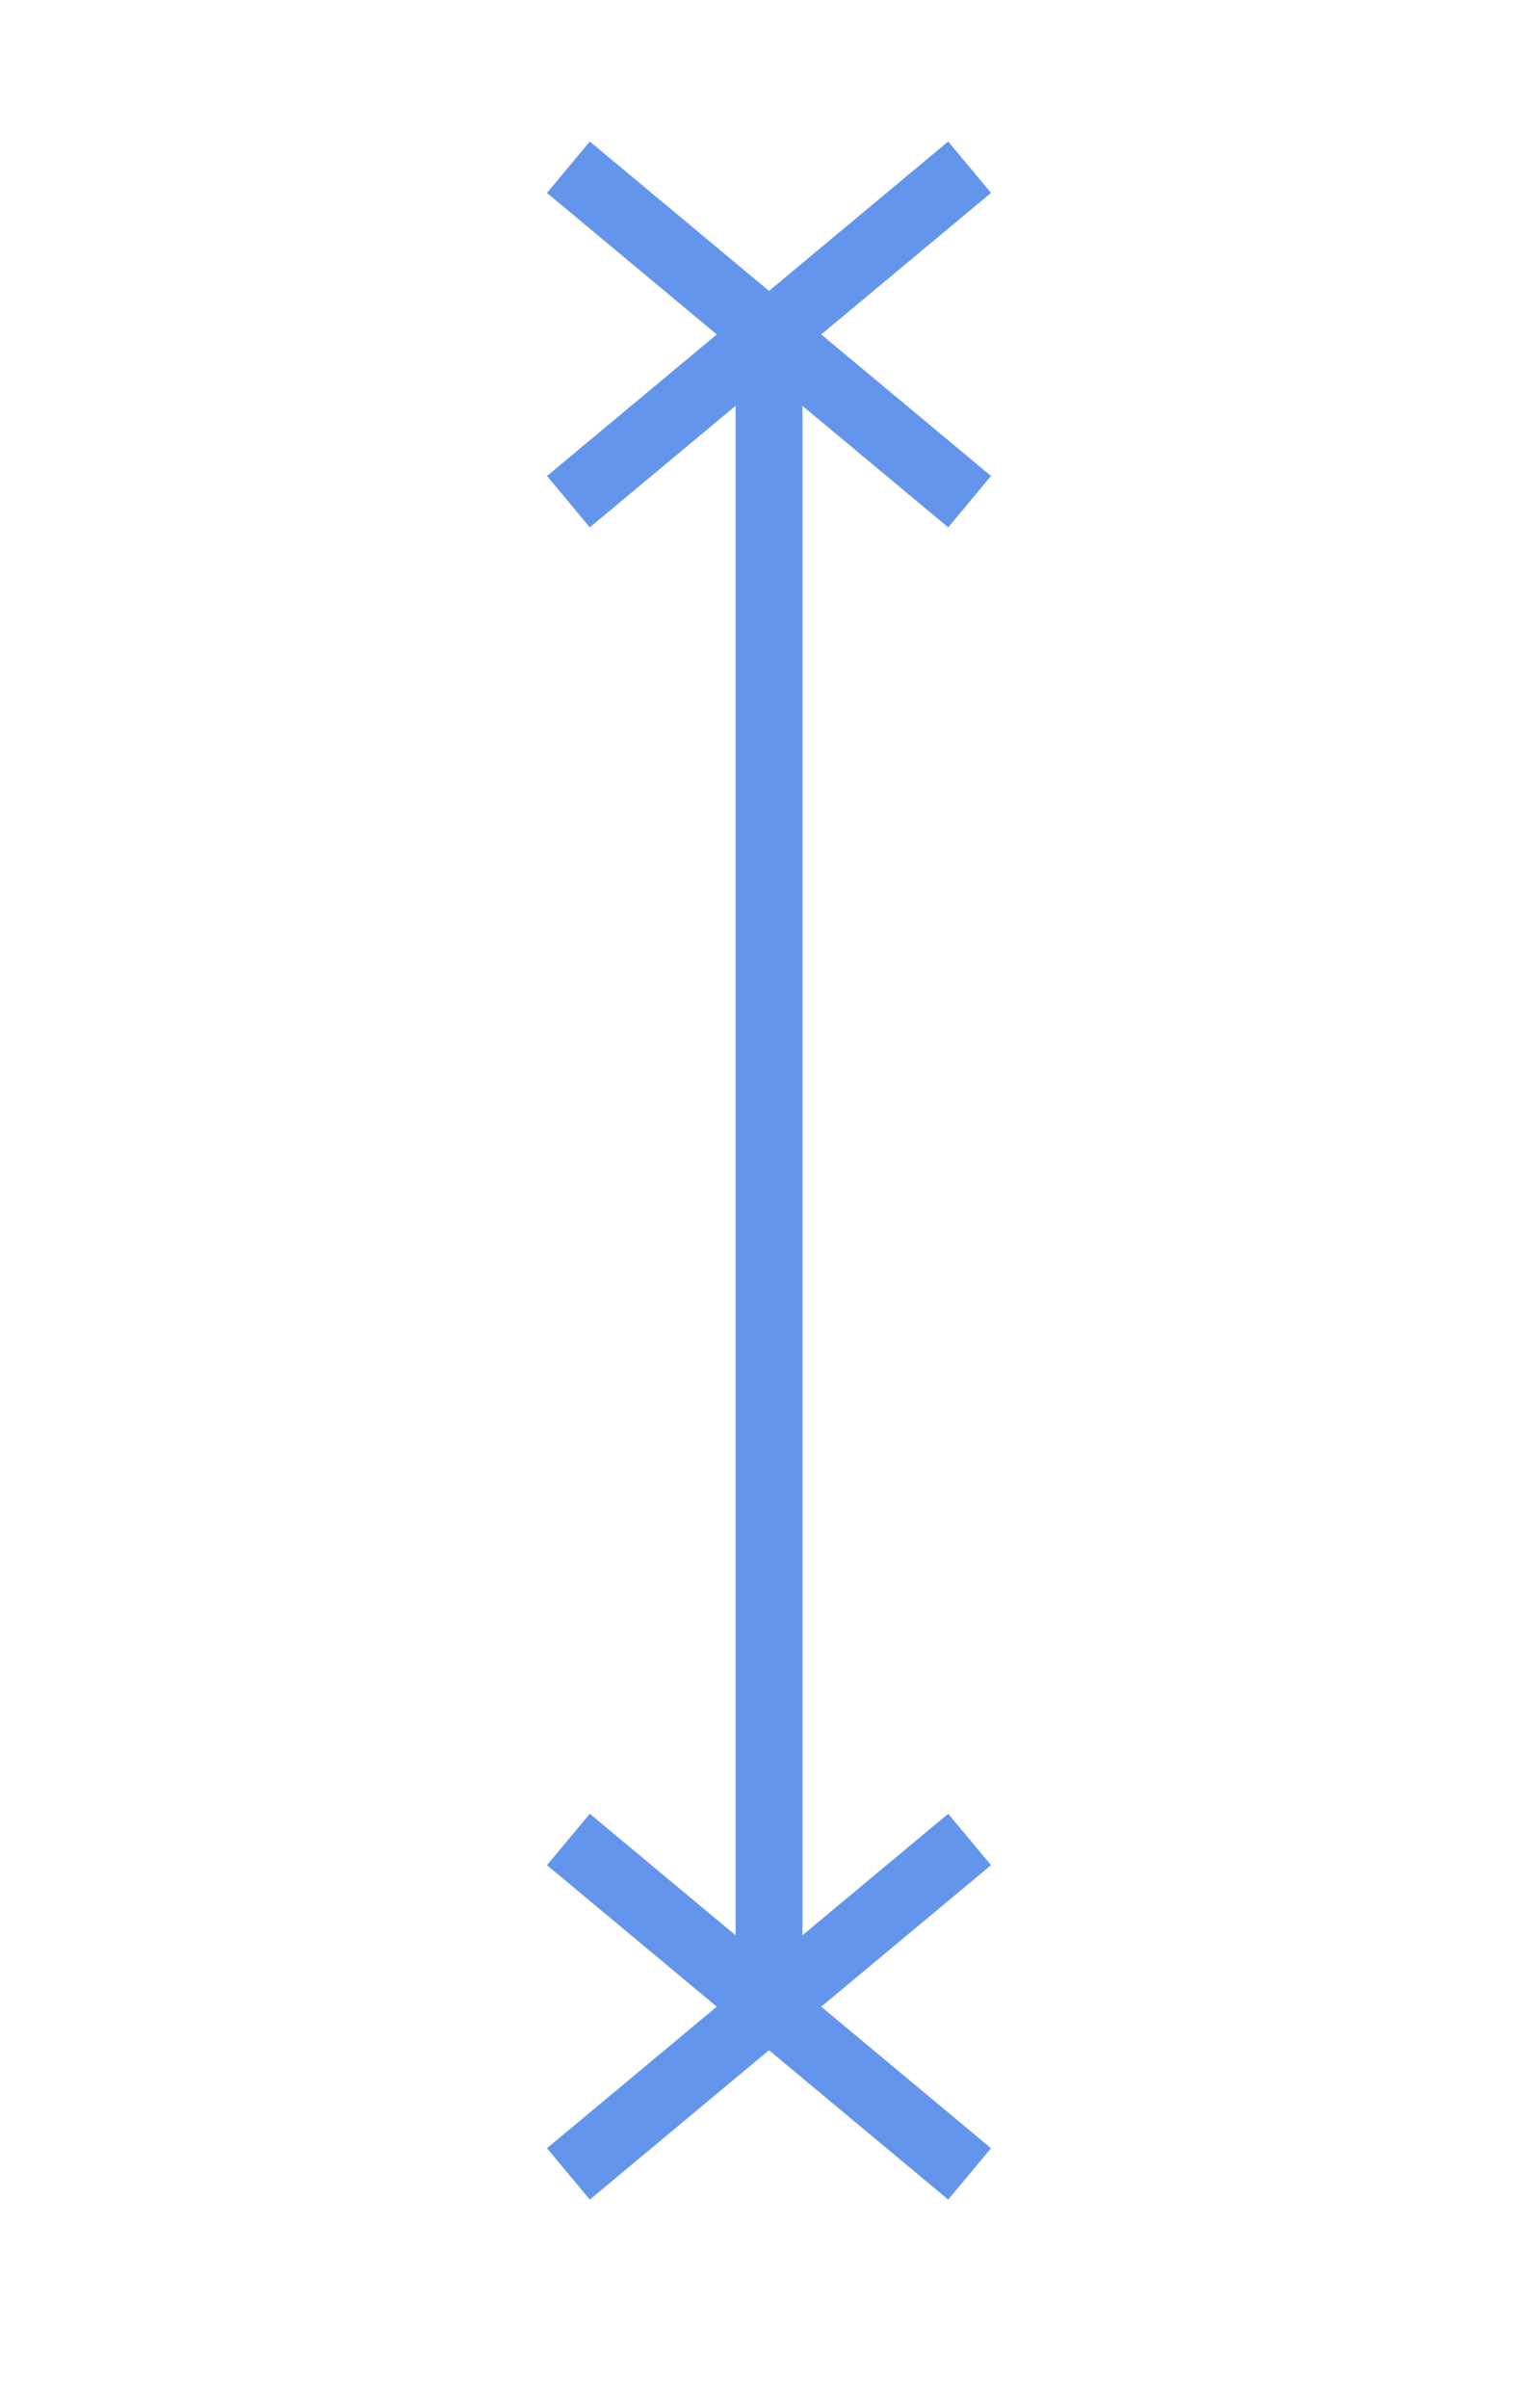 <?xml version="1.0" encoding="utf-8"?>
<svg width="46" height="72" xmlns="http://www.w3.org/2000/svg">
  <g>

    <line x1="17" y1="5" x2="29" y2="15" style="stroke:cornflowerblue;stroke-width:2; stroke-opacity:1;" />
    <line x1="17" y1="15" x2="29" y2="5" style="stroke:cornflowerblue;stroke-width:2; stroke-opacity:1;" />
  
    <line x1="23" y1="9" x2="23" y2="60" style="stroke:cornflowerblue;stroke-width:2; stroke-opacity:1;" />

    <line x1="17" y1="55" x2="29" y2="65" style="stroke:cornflowerblue;stroke-width:2; stroke-opacity:1;" />
    <line x1="17" y1="65" x2="29" y2="55" style="stroke:cornflowerblue;stroke-width:2; stroke-opacity:1;" />

  </g>
</svg>
